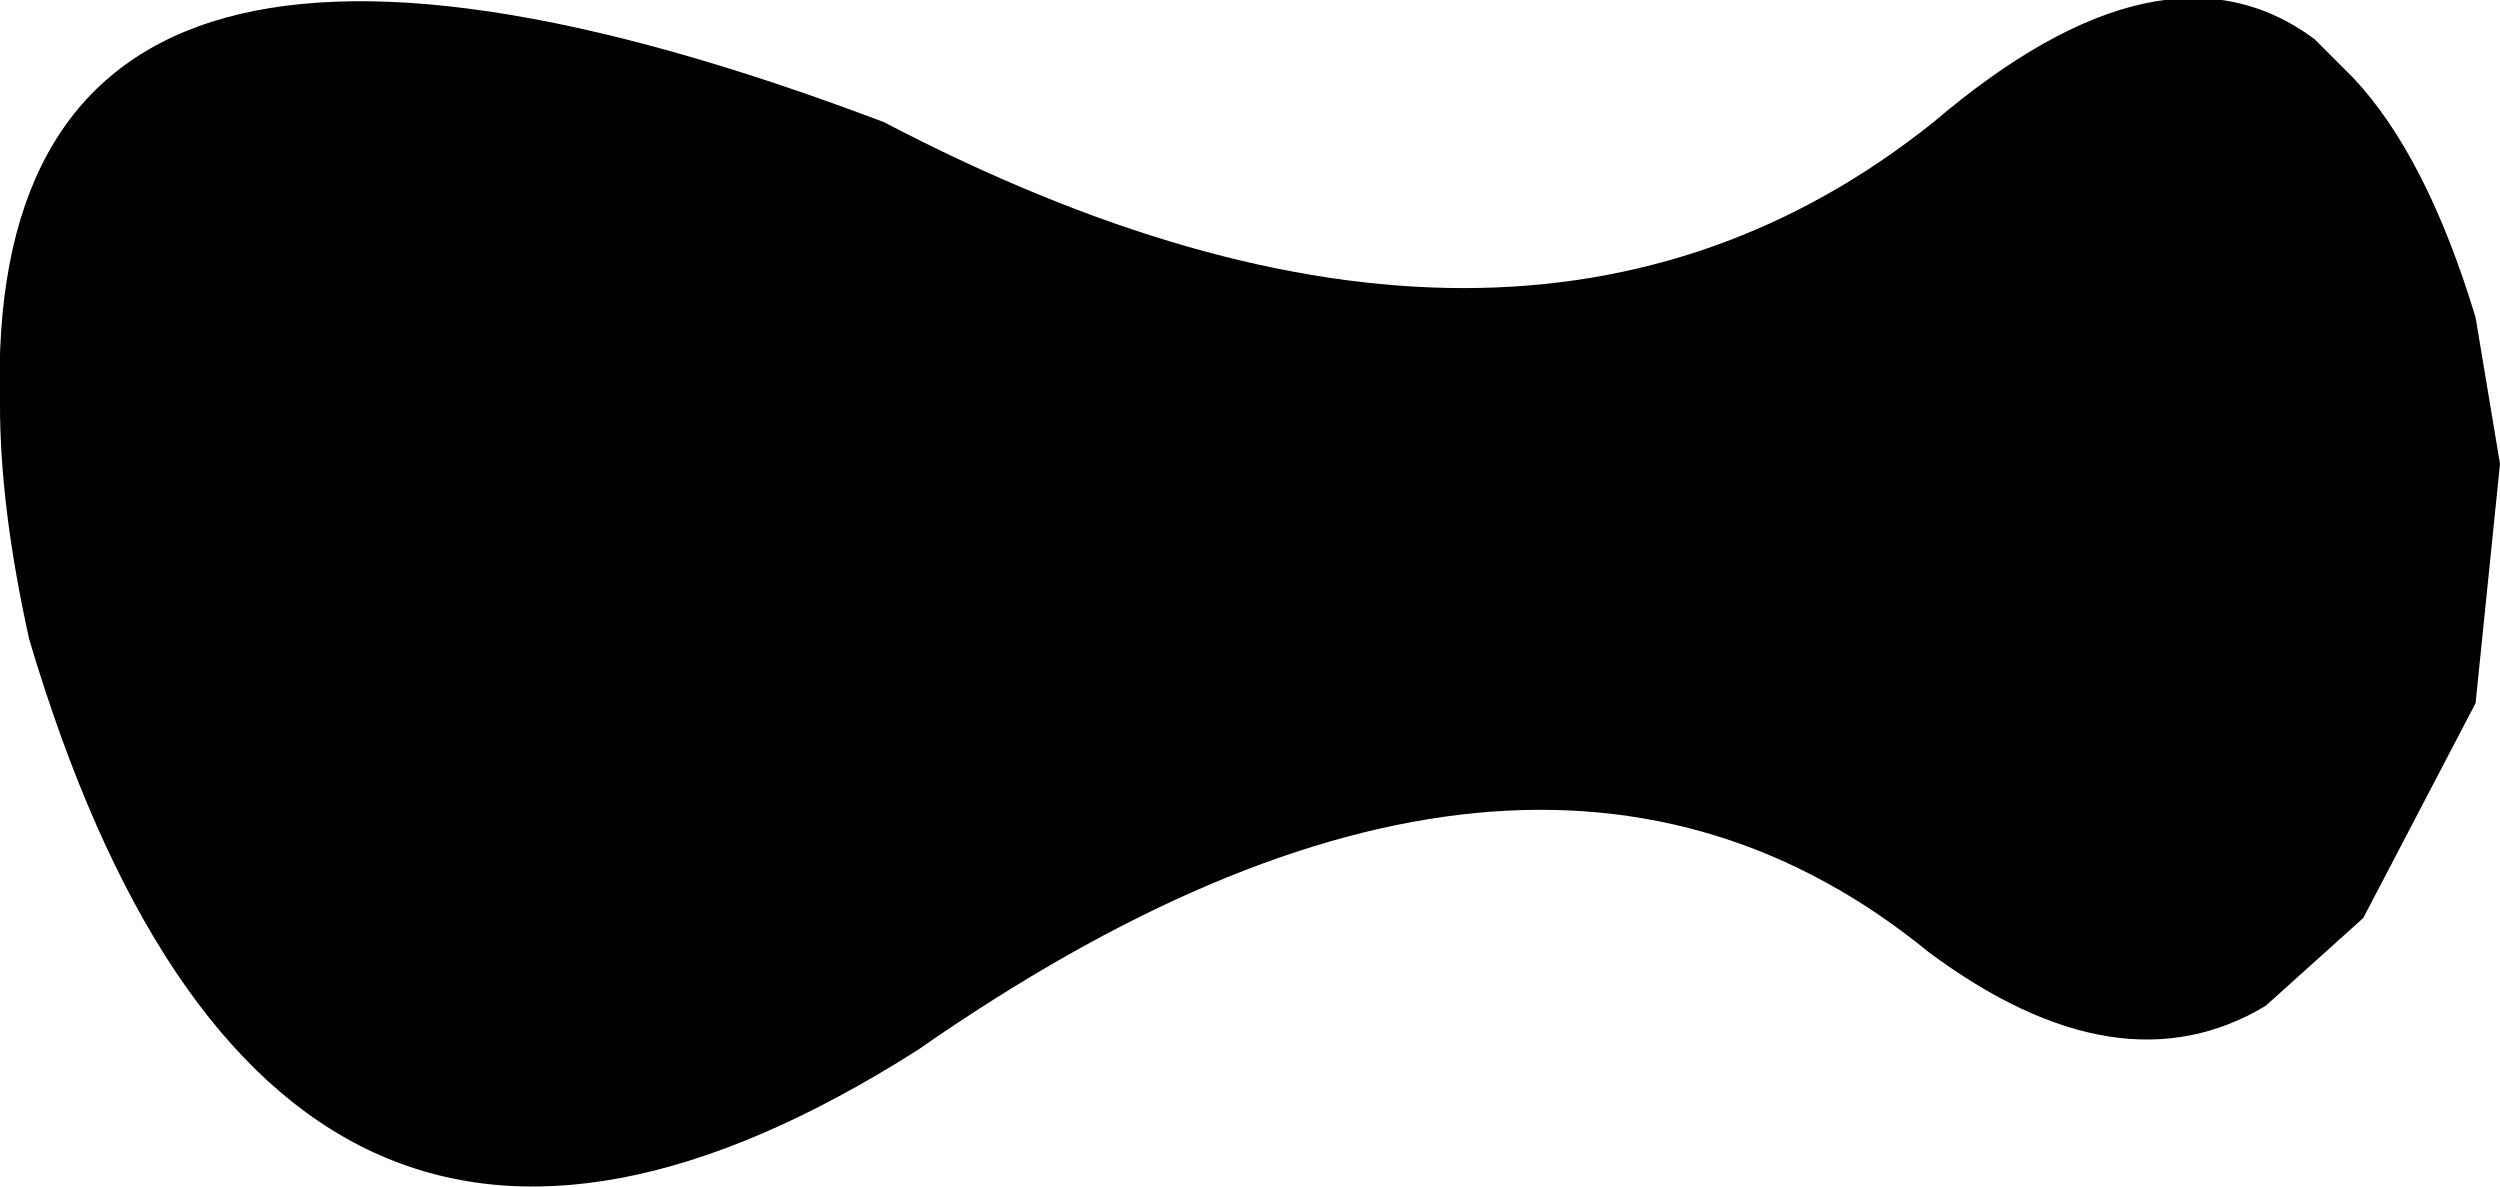 <?xml version="1.0" encoding="UTF-8" standalone="no"?>
<svg xmlns:xlink="http://www.w3.org/1999/xlink" height="12.15px" width="25.6px" xmlns="http://www.w3.org/2000/svg">
  <g transform="matrix(1.0, 0.0, 0.0, 1.0, -194.45, -105.85)">
    <path d="M220.05 110.6 L219.8 113.05 218.65 115.25 217.65 116.15 Q216.15 117.05 214.2 115.6 210.1 112.25 203.85 116.6 197.25 120.8 194.75 112.4 194.45 111.05 194.45 110.0 194.25 103.6 203.5 107.1 210.0 110.5 214.25 107.1 216.6 105.1 218.15 106.25 L218.55 106.65 Q219.3 107.45 219.8 109.1 L220.05 110.6" fill="#000000" fill-rule="evenodd" stroke="none"/>
  </g>
</svg>
